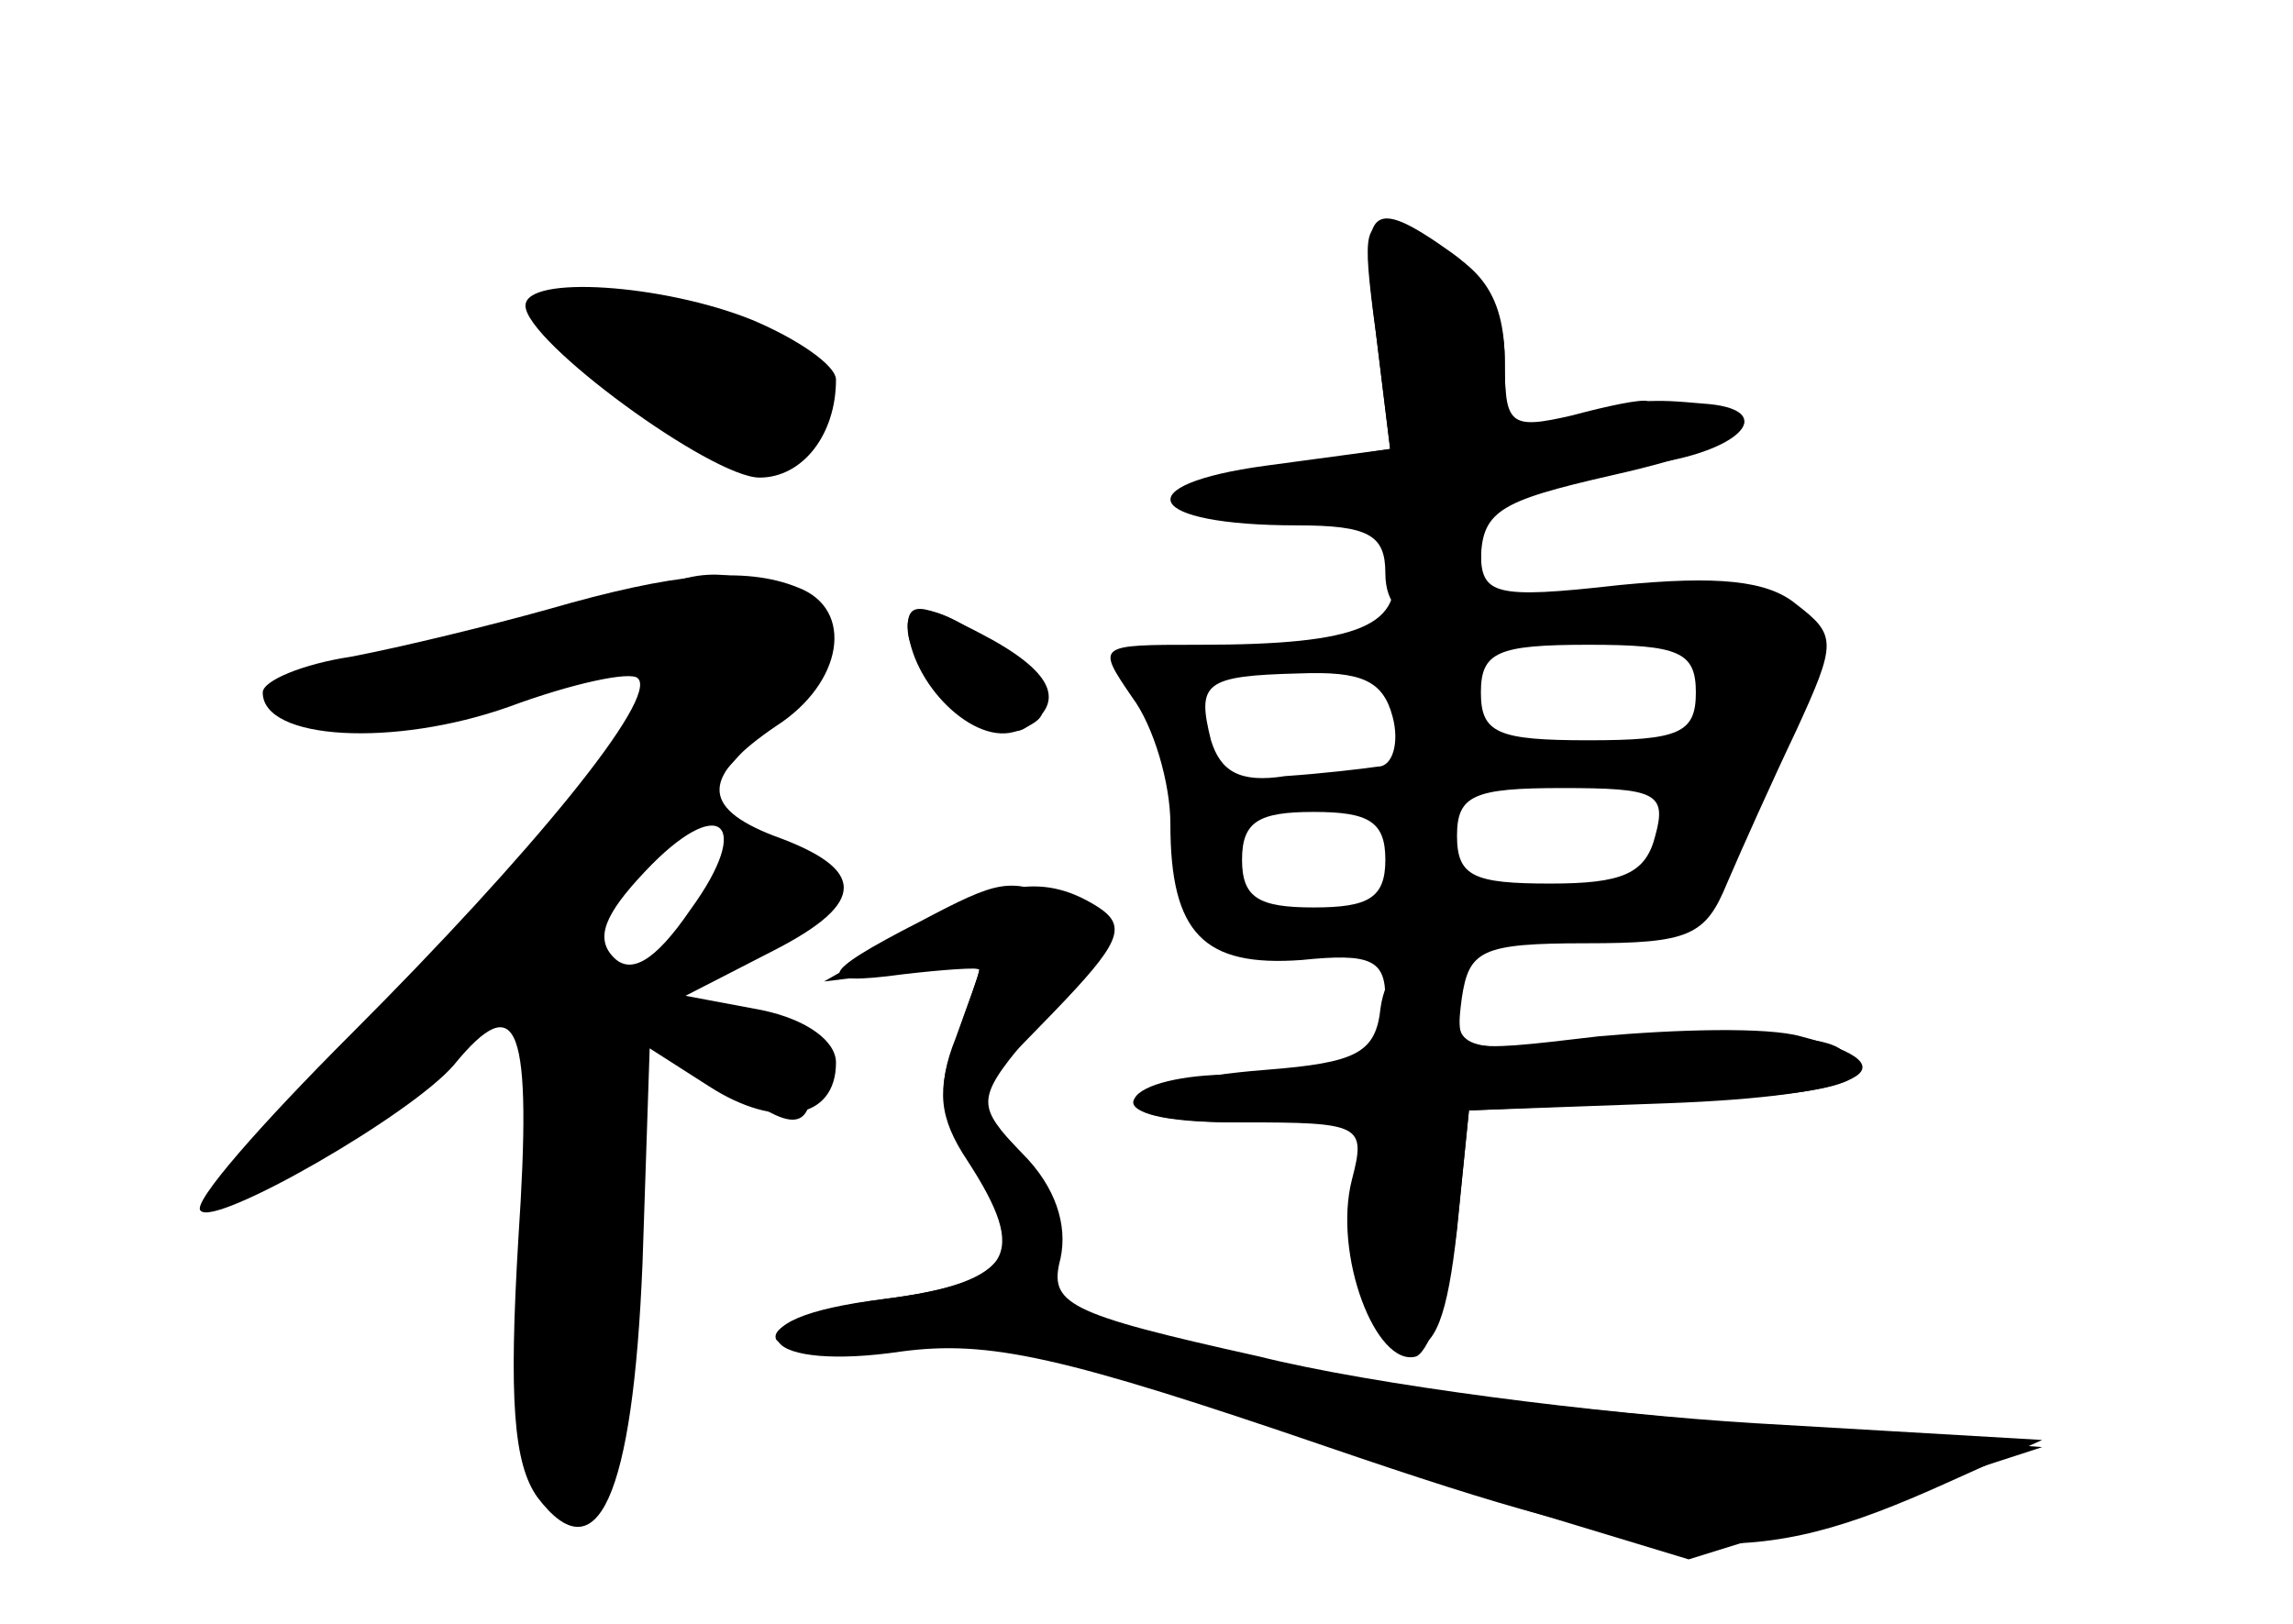 <?xml version="1.0" standalone="no"?>
<!DOCTYPE svg PUBLIC "-//W3C//DTD SVG 20010904//EN"
 "http://www.w3.org/TR/2001/REC-SVG-20010904/DTD/svg10.dtd">
<svg version="1.0" xmlns="http://www.w3.org/2000/svg"
 width="96pt" height="68pt" viewBox="0 0 96 68"
 preserveAspectRatio="xMidYMid meet">
<g transform="translate(0,68) scale(0.1,-0.1)" fill="#000000" stroke="none">
<g id="part-0" class="char-part">
  <path d="M576 541 l6 -49 -46 -7 c-55 -9 -52 -26 3 -21 34 3 40 0 44 -20 5
-26 -13 -34 -81 -34 -43 0 -43 0 -28 -22 9 -12 16 -36 16 -53 0 -46 14 -60 55
-57 29 3 35 0 35 -16 0 -23 -18 -32 -65 -32 -19 0 -37 -4 -40 -10 -4 -6 14
-10 45 -10 50 0 52 -1 46 -24 -8 -31 10 -79 27 -74 6 3 14 27 17 54 l5 49 83
3 c81 3 106 15 56 28 -14 4 -52 3 -85 0 -59 -7 -60 -7 -57 16 3 20 8 23 52 23
43 0 50 3 59 25 6 14 19 43 29 64 17 37 17 40 0 53 -12 10 -33 12 -74 8 -53
-6 -58 -4 -58 14 0 20 10 25 73 37 38 6 51 23 20 25 -23 2 -24 2 -56 -6 -25
-7 -27 -5 -27 23 0 30 -11 44 -43 55 -16 6 -17 2 -11 -42z m134 -151 c0 -17
-7 -20 -45 -20 -38 0 -45 3 -45 20 0 17 7 20 45 20 38 0 45 -3 45 -20z m-127
-10 c3 -11 0 -21 -6 -21 -7 -1 -24 -3 -39 -4 -19 -3 -27 2 -31 15 -6 24 -3 27
37 28 26 1 35 -3 39 -18z m110 -50 c-4 -16 -14 -20 -44 -20 -32 0 -39 3 -39
20 0 17 7 20 44 20 39 0 44 -2 39 -20z m-113 -10 c0 -16 -7 -20 -30 -20 -23 0
-30 4 -30 20 0 16 7 20 30 20 23 0 30 -4 30 -20z"/>
  <path d="M220 552 c0 -15 78 -72 98 -72 18 0 32 18 32 41 0 6 -16 17 -35 25
-37 15 -95 19 -95 6z"/>
  <path d="M230 425 c-25 -7 -62 -16 -83 -20 -20 -3 -37 -10 -37 -15 0 -20 55
-23 103 -6 27 10 51 15 54 12 9 -8 -44 -73 -120 -149 -38 -38 -67 -71 -63 -74
6 -7 88 40 106 61 27 33 33 17 27 -73 -4 -67 -2 -94 8 -108 25 -33 40 0 44 98
l3 90 25 -16 c28 -18 53 -14 53 10 0 9 -12 18 -31 22 l-32 6 37 19 c39 20 39
34 0 48 -31 12 -30 25 1 46 28 18 33 49 9 58 -22 9 -52 6 -104 -9z m59 -126
c-15 -22 -25 -27 -32 -20 -8 8 -4 18 13 36 31 33 46 21 19 -16z"/>
  <path d="M380 418 c1 -24 28 -51 46 -44 13 5 14 9 3 22 -20 24 -49 37 -49 22z"/>
  <path d="M385 294 c-43 -22 -44 -27 -7 -22 17 2 32 3 32 2 0 -2 -5 -15 -10
-29 -8 -20 -6 -32 5 -48 28 -40 20 -54 -35 -61 -29 -4 -48 -11 -45 -17 4 -5
26 -7 53 -3 37 5 63 0 122 -21 41 -15 105 -37 141 -48 l66 -20 74 23 74 24
-140 11 c-77 7 -158 17 -180 23 -22 5 -52 13 -67 16 -22 5 -28 12 -28 33 0 14
-7 34 -16 44 -15 17 -15 20 10 49 30 36 32 46 10 54 -22 8 -25 8 -59 -10z"/>
</g>
<g id="part-1" class="char-part">
  <path d="M230 552 c0 -16 67 -62 89 -62 29 0 27 33 -1 48 -34 16 -88 25 -88
14z"/>
  <path d="M270 430 c-8 -5 -45 -14 -82 -21 -38 -7 -68 -16 -68 -20 0 -19 49
-19 98 0 29 12 55 21 57 21 22 0 -28 -66 -122 -162 -37 -38 -63 -68 -59 -68
13 0 49 22 87 51 20 16 40 29 44 29 5 0 5 -33 0 -72 -10 -99 -9 -116 6 -134
12 -14 14 -14 20 3 4 10 8 57 8 106 1 48 4 87 9 87 4 0 18 -9 32 -20 31 -25
40 -25 40 -1 0 13 -12 22 -45 31 -25 7 -48 16 -50 20 -2 4 21 35 52 70 54 59
56 63 38 76 -22 16 -44 18 -65 4z"/>
  <path d="M297 304 c-24 -33 -17 -39 22 -19 34 17 39 30 15 39 -20 8 -16 10
-37 -20z"/>
</g>
<g id="part-2" class="char-part">
  <path d="M380 417 c0 -19 36 -50 49 -42 18 11 12 24 -19 40 -25 13 -30 13 -30
2z"/>
  <path d="M380 289 l-35 -20 33 4 c17 2 32 2 32 1 0 -2 -5 -15 -10 -30 -8 -20
-7 -32 5 -50 26 -40 19 -51 -35 -58 -33 -4 -48 -11 -44 -18 4 -6 24 -8 51 -4
37 5 68 -2 179 -40 146 -50 177 -52 259 -15 l40 18 -120 7 c-66 4 -160 16
-208 28 -81 18 -88 22 -83 41 3 14 -2 30 -16 44 l-22 23 35 36 c28 29 31 36
19 44 -22 14 -41 12 -80 -11z"/>
</g>
<g id="part-3" class="char-part">
  <path d="M576 541 l6 -49 -52 -7 c-59 -8 -51 -25 13 -25 30 0 37 -4 37 -20 0
-13 7 -20 20 -20 15 0 20 7 20 24 0 22 7 26 55 37 67 15 74 30 15 31 -3 1 -17
-2 -32 -6 -26 -6 -28 -4 -28 23 0 20 -8 35 -22 45 -35 25 -39 20 -32 -33z"/>
</g>
<g id="part-4" class="char-part">
  <path d="M578 258 c-2 -19 -10 -23 -48 -26 -65 -5 -75 -22 -13 -22 l52 0 3
-47 c2 -35 7 -48 18 -48 11 0 16 14 20 50 l5 50 70 3 c86 3 106 9 85 23 -9 6
-45 7 -87 4 -69 -6 -73 -6 -73 14 0 28 -28 27 -32 -1z"/>
</g>
</g>
</svg>